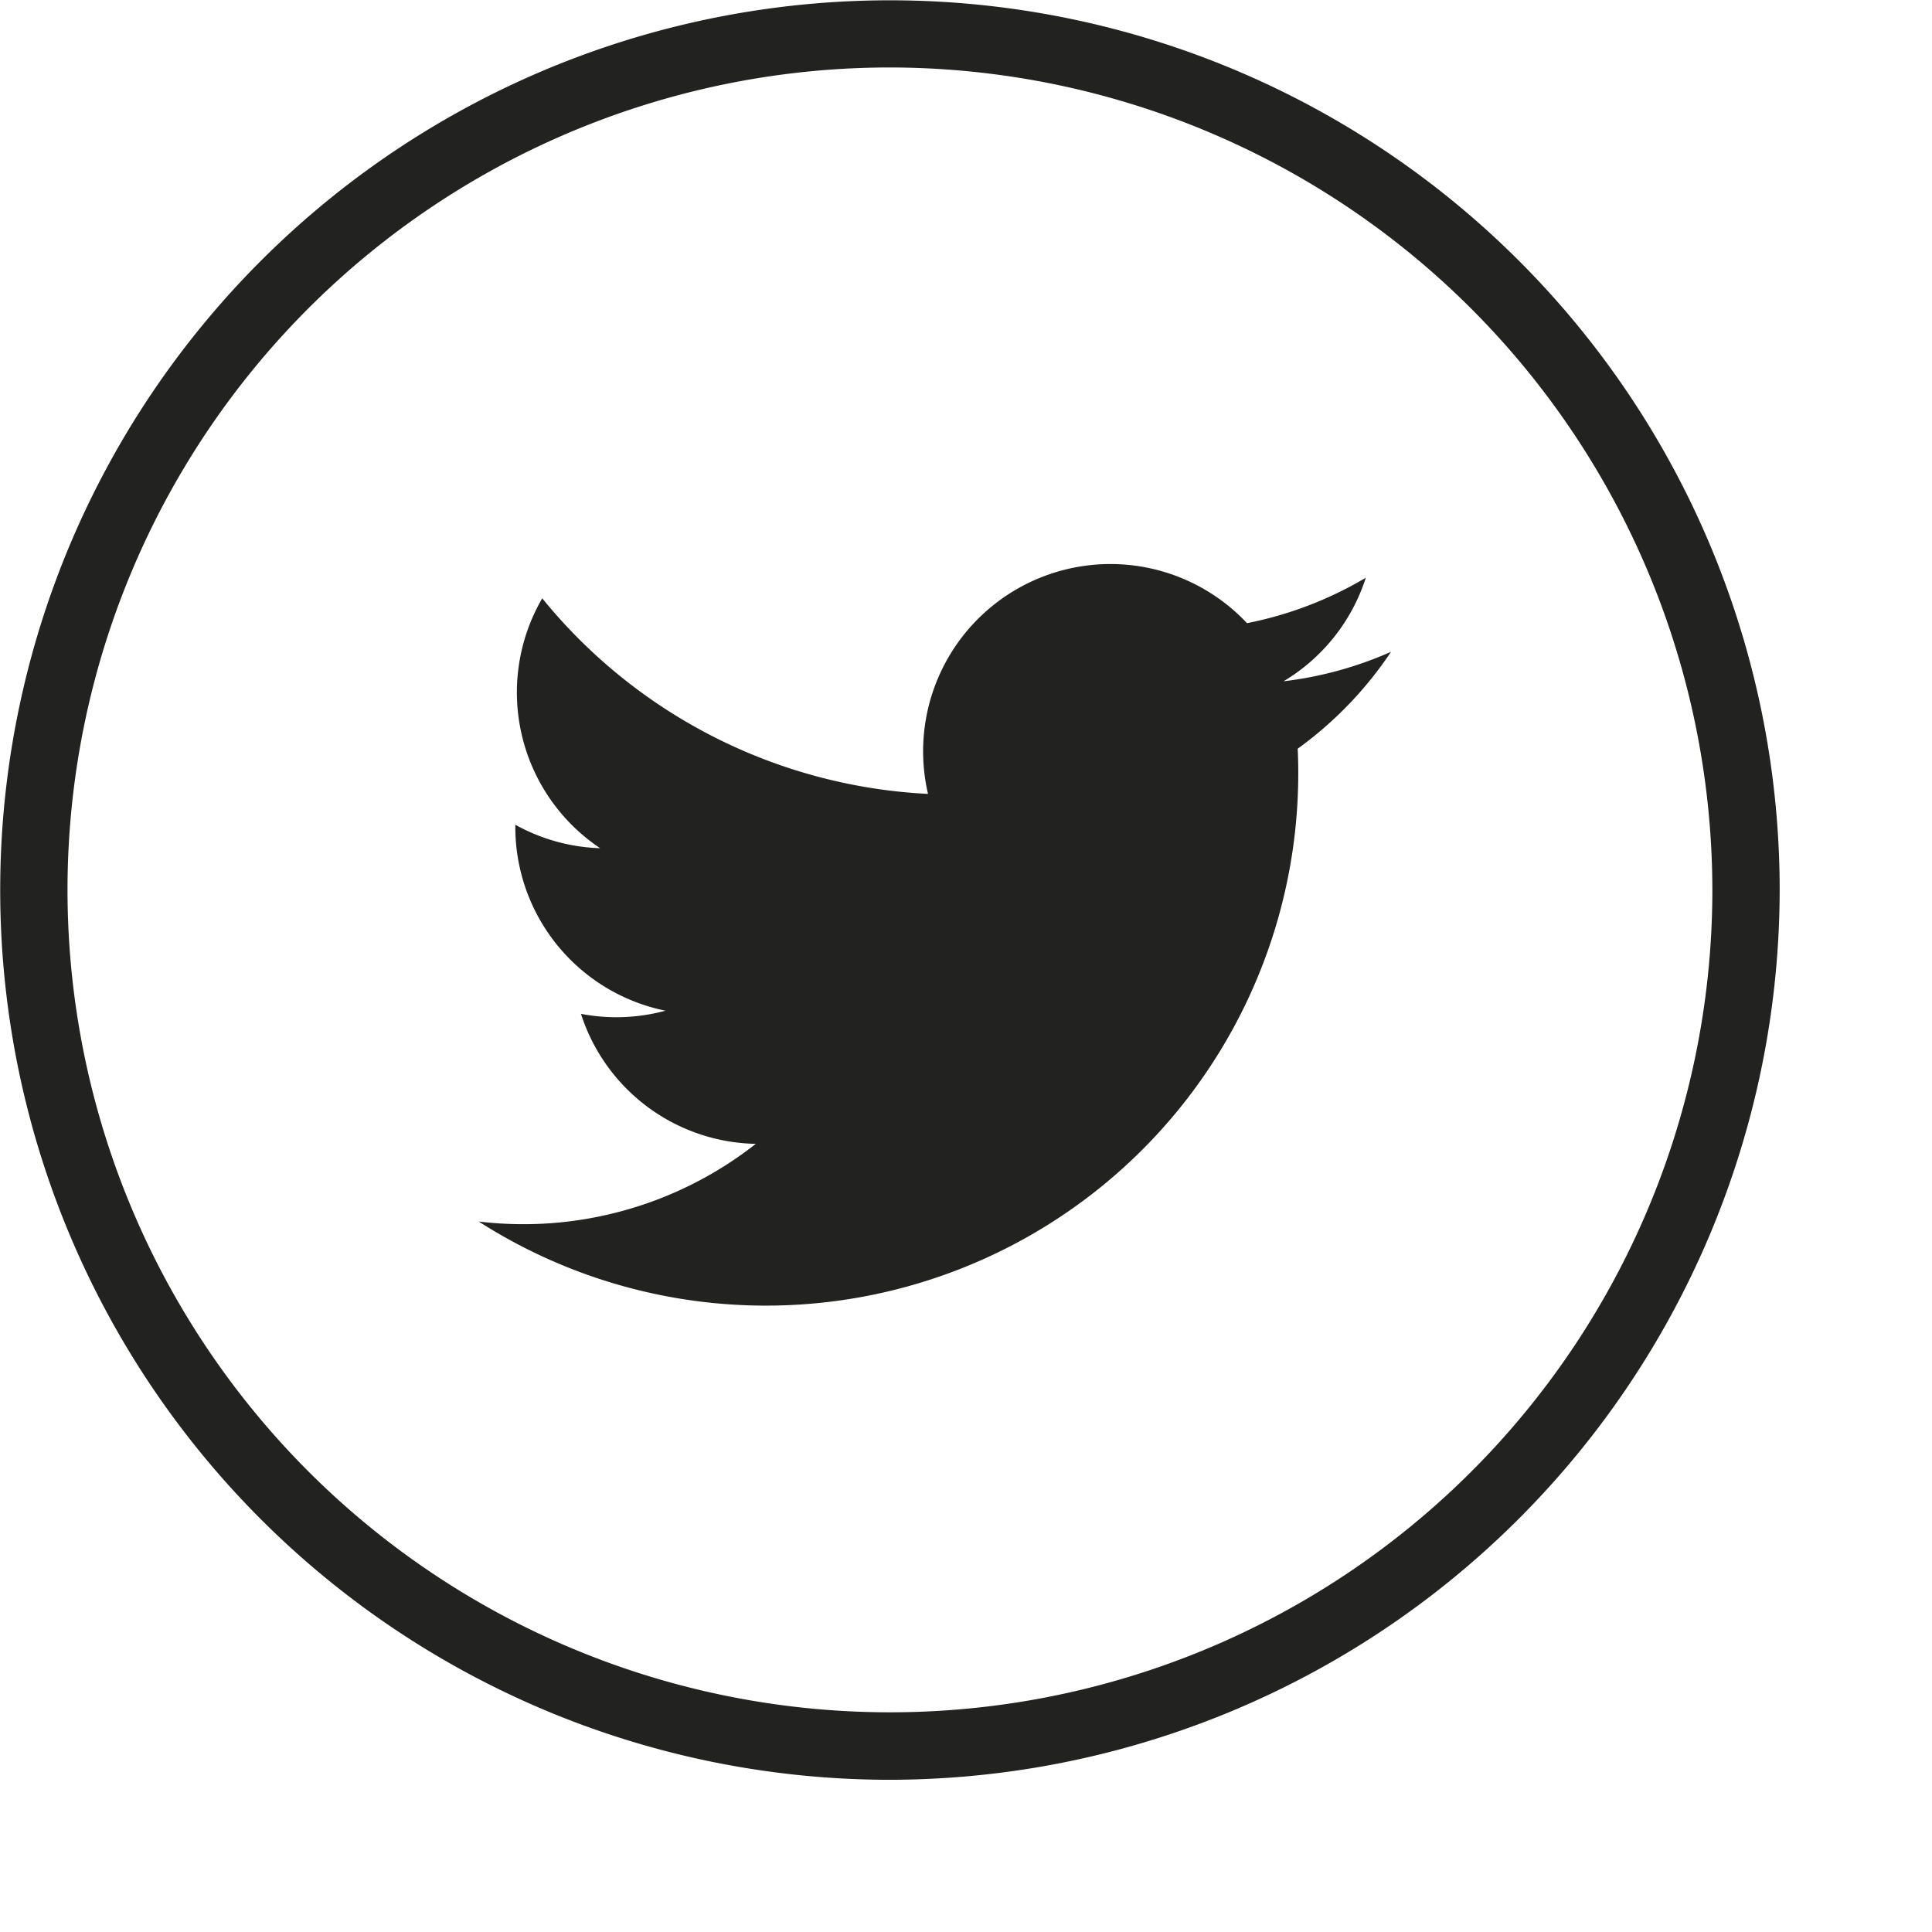 <svg xmlns="http://www.w3.org/2000/svg" id="artboard-svg" width="38" height="38" viewBox="0 0 38 38"><defs><style>.cls-1 { clip-path: url(#clip-articulos); } .cls-2 { fill: #b3b3b3; } .cls-3 { font-size: 40px; } .cls-25, .cls-3, .cls-4 { font-family: Mohol-Regular, Mohol; } .cls-12, .cls-14, .cls-15, .cls-16, .cls-25, .cls-29, .cls-3, .cls-4, .cls-5, .cls-6, .cls-7, .cls-8, .cls-9 { letter-spacing: 0.01em; } .cls-22, .cls-23, .cls-4 { font-size: 20px; } .cls-14, .cls-15, .cls-16, .cls-17, .cls-25, .cls-5, .cls-6, .cls-7, .cls-9 { font-size: 16px; } .cls-5, .cls-6 { font-family: Mohol-Bold, Mohol; } .cls-15, .cls-5, .cls-6 { font-weight: 700; } .cls-27, .cls-6 { fill: #7f7d7d; } .cls-29, .cls-7 { font-family: Mohol-Thin, Mohol; font-weight: 200; } .cls-8 { font-size: 12px; } .cls-22, .cls-23, .cls-8 { font-family: Mohol-Light, Mohol; font-weight: 300; } .cls-9 { font-family: CooperBlackStd, Cooper Std; } .cls-10, .cls-11, .cls-18, .cls-24, .cls-26, .cls-31 { fill: none; } .cls-10, .cls-24 { stroke: #000; } .cls-10, .cls-11, .cls-26 { stroke-width: 0.5px; } .cls-11, .cls-18 { stroke: #707070; } .cls-12, .cls-29 { font-size: 18px; } .cls-12, .cls-16 { font-family: Alegreya-Medium, Alegreya; } .cls-12, .cls-16, .cls-17 { font-weight: 500; } .cls-13, .cls-14 { font-family: Alegreya-ExtraBold, Alegreya; font-weight: 800; } .cls-15 { font-family: Alegreya-BoldItalic, Alegreya; } .cls-15, .cls-17 { font-style: italic; } .cls-17 { font-family: Alegreya-MediumItalic, Alegreya; } .cls-17, .cls-22 { letter-spacing: 0.02em; } .cls-19 { fill: #222221; } .cls-20 { fill: #fff; } .cls-21, .cls-27 { stroke: rgba(0,0,0,0); stroke-miterlimit: 10; } .cls-23 { letter-spacing: 0.05em; } .cls-26 { stroke: #c8c8c8; } .cls-28 { fill: #e1e1e1; } .cls-30 { stroke: none; } .cls-32 { filter: url(#Rectángulo_15); }</style><filter id="Rectángulo_15" width="1298" height="124" x="-9" y="-6" filterUnits="userSpaceOnUse"><feOffset dy="3"/><feGaussianBlur result="blur" stdDeviation="3"/><feFlood flood-opacity=".102"/><feComposite in2="blur" operator="in"/><feComposite in="SourceGraphic"/></filter><clipPath id="clip-articulos"><path d="M0 0h1280v2341H0z"/></clipPath></defs><g transform="translate(-100 -399)"><g id="articulos" class="cls-1"><g id="Grupo_29" data-name="Grupo 29" transform="translate(-159.366 271.245)"><g id="Grupo_27" data-name="Grupo 27" transform="translate(259.366 127.755)"><path id="Trazado_29" d="M276.87 162.761a17.5 17.5 0 1 1 17.5-17.5 17.523 17.523 0 0 1-17.5 17.5zm0-33.679a16.176 16.176 0 1 0 16.176 16.176 16.195 16.195 0 0 0-16.176-16.176z" class="cls-19" data-name="Trazado 29" transform="translate(-259.366 -127.755)"/></g></g></g><g id="articulos" class="cls-1"><g id="Grupo_29" data-name="Grupo 29" transform="translate(-159.366 271.245)"><g id="Grupo_28" data-name="Grupo 28" transform="translate(268.782 138.852)"><path id="Trazado_30" d="M270.007 153.225a10.471 10.471 0 0 0 16.108-9.3 7.463 7.463 0 0 0 1.836-1.906 7.342 7.342 0 0 1-2.114.58 3.687 3.687 0 0 0 1.618-2.037 7.364 7.364 0 0 1-2.337.894 3.684 3.684 0 0 0-6.274 3.358 10.448 10.448 0 0 1-7.588-3.847 3.686 3.686 0 0 0 1.139 4.915 3.669 3.669 0 0 1-1.668-.461 3.687 3.687 0 0 0 2.953 3.657 3.685 3.685 0 0 1-1.662.062 3.683 3.683 0 0 0 3.439 2.557 7.4 7.4 0 0 1-5.45 1.528z" class="cls-19" data-name="Trazado 30" transform="translate(-270.007 -140.296)"/></g></g></g></g></svg>